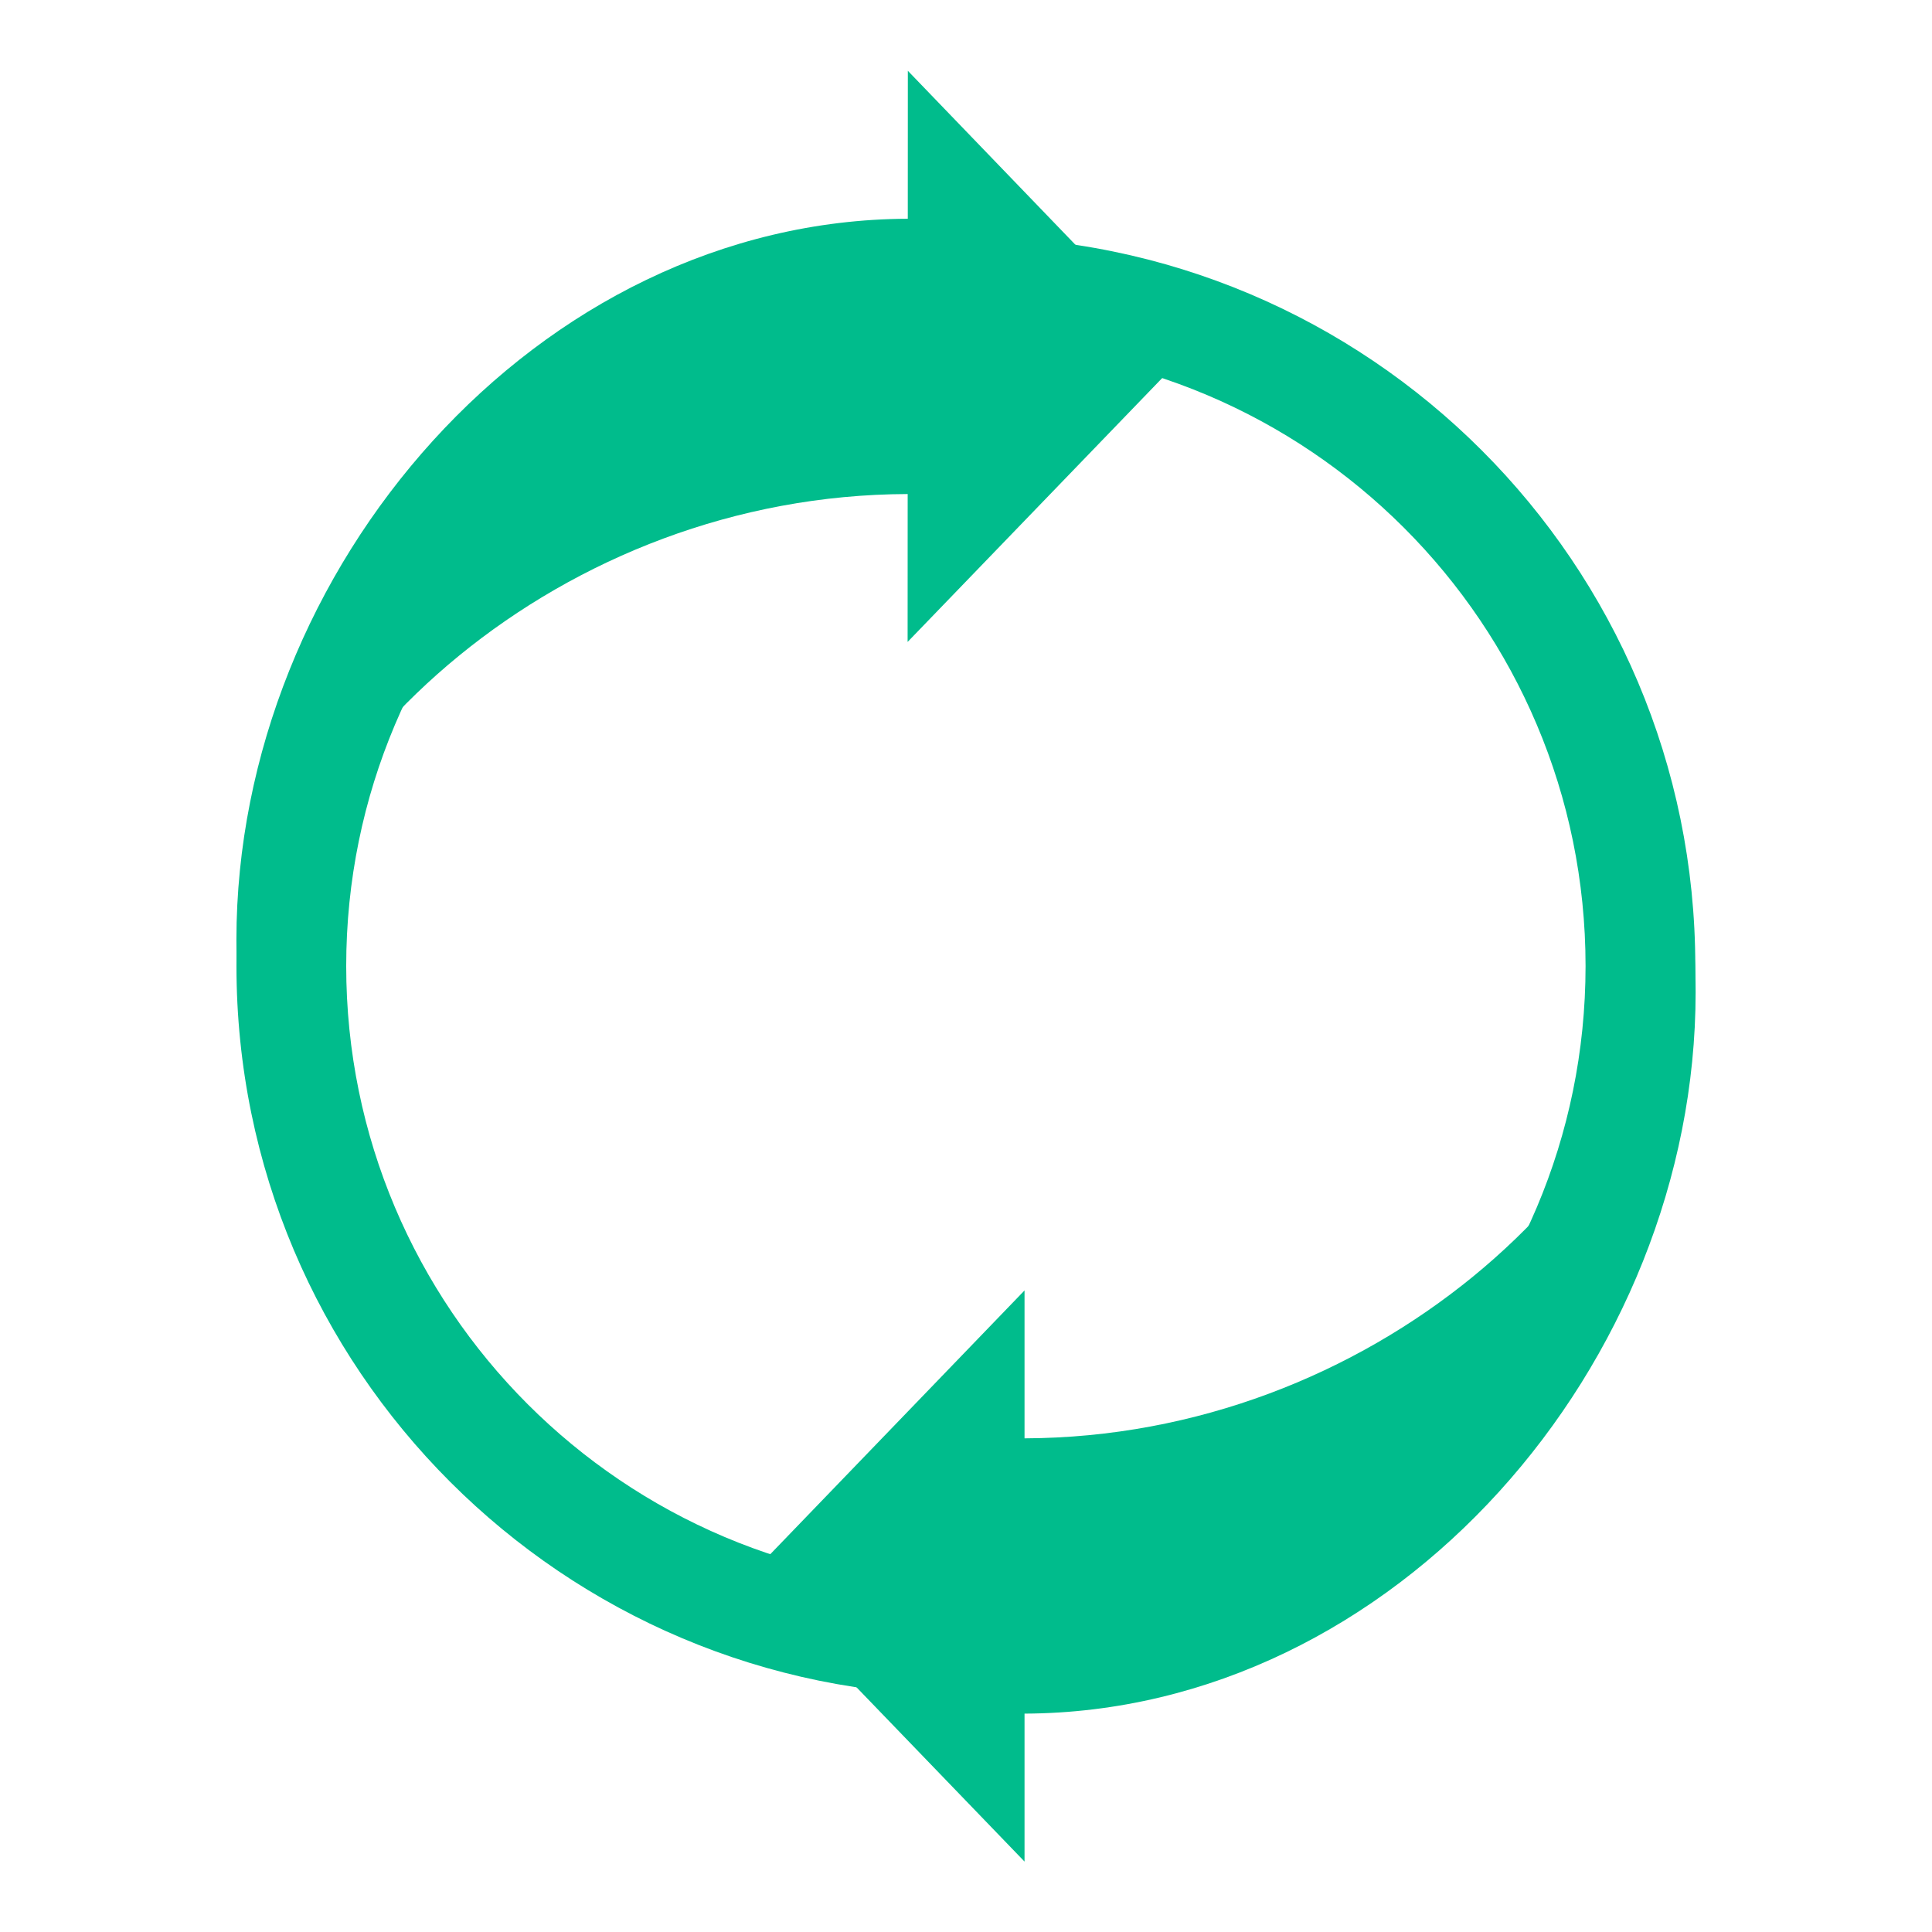 <svg xmlns="http://www.w3.org/2000/svg" width="512" height="512" viewBox="0 0 512 512" data-svgdocument=""
	id="_eh55j3m3i_1" class="fl-svgdocument" x="0" y="0" style="overflow: hidden;">
	<path id="_eh55j3m3i_18"
		d="M88.307,0.013C39.536,0.013,0,39.549,0,88.32c0,48.77,39.536,88.307,88.307,88.307  c48.77,0,88.307-39.537,88.307-88.307C176.613,39.549,137.076,0.013,88.307,0.013z M88.307,163.341  c-41.433,0-75.021-33.589-75.021-75.021c0-41.433,33.587-75.021,75.021-75.021c41.432,0,75.021,33.587,75.021,75.021  C163.327,129.752,129.738,163.341,88.307,163.341z"
		stroke="none" fill="#00bc8c"
		transform="matrix(2.189, 0, 0, 2.189, 62.665, 62.677)"></path>
	<g id="_eh55j3m3i_87"
		transform="matrix(2.508, 0, 0, 2.508, 198.557, 242.683)"
		fill="#00bc8c"><svg id="_eh55j3m3i_88" xmlns="http://www.w3.org/2000/svg"
			xmlns:xlink="http://www.w3.org/1999/xlink" version="1.1" x="0px" y="0px"
			viewBox="-590.364 -65.965 100 99.942" enable-background="new -590.364 -65.965 100 99.942" width="100"
			height="99.942">
			<path id="_eh55j3m3i_89"
				d="M-490.364-57.865c0-2.739-0.16-5.441-0.461-8.1c-4.012,28.171-34,55.093-70.45,55.22v-15.628l-29.088,30.175l29.088,30.175  V18.343C-522.088,18.181-490.364-18.646-490.364-57.865z"
				fill="#00bc8c"></path>
		</svg></g>
	<g id="_eh55j3m3i_96"
		transform="matrix(-2.508, -0.001, 0.001, -2.508, 313.443, 269.446)"
		fill="#00bc8c"><svg id="_eh55j3m3i_97" xmlns="http://www.w3.org/2000/svg"
			xmlns:xlink="http://www.w3.org/1999/xlink" version="1.1" x="0px" y="0px"
			viewBox="-590.364 -65.965 100 99.942" enable-background="new -590.364 -65.965 100 99.942" width="100"
			height="99.942">
			<path id="_eh55j3m3i_98"
				d="M-490.364-57.865c0-2.739-0.16-5.441-0.461-8.1c-4.012,28.171-34,55.093-70.45,55.22v-15.628l-29.088,30.175l29.088,30.175  V18.343C-522.088,18.181-490.364-18.646-490.364-57.865z"
				fill="#00bc8c"></path>
		</svg></g>
</svg>